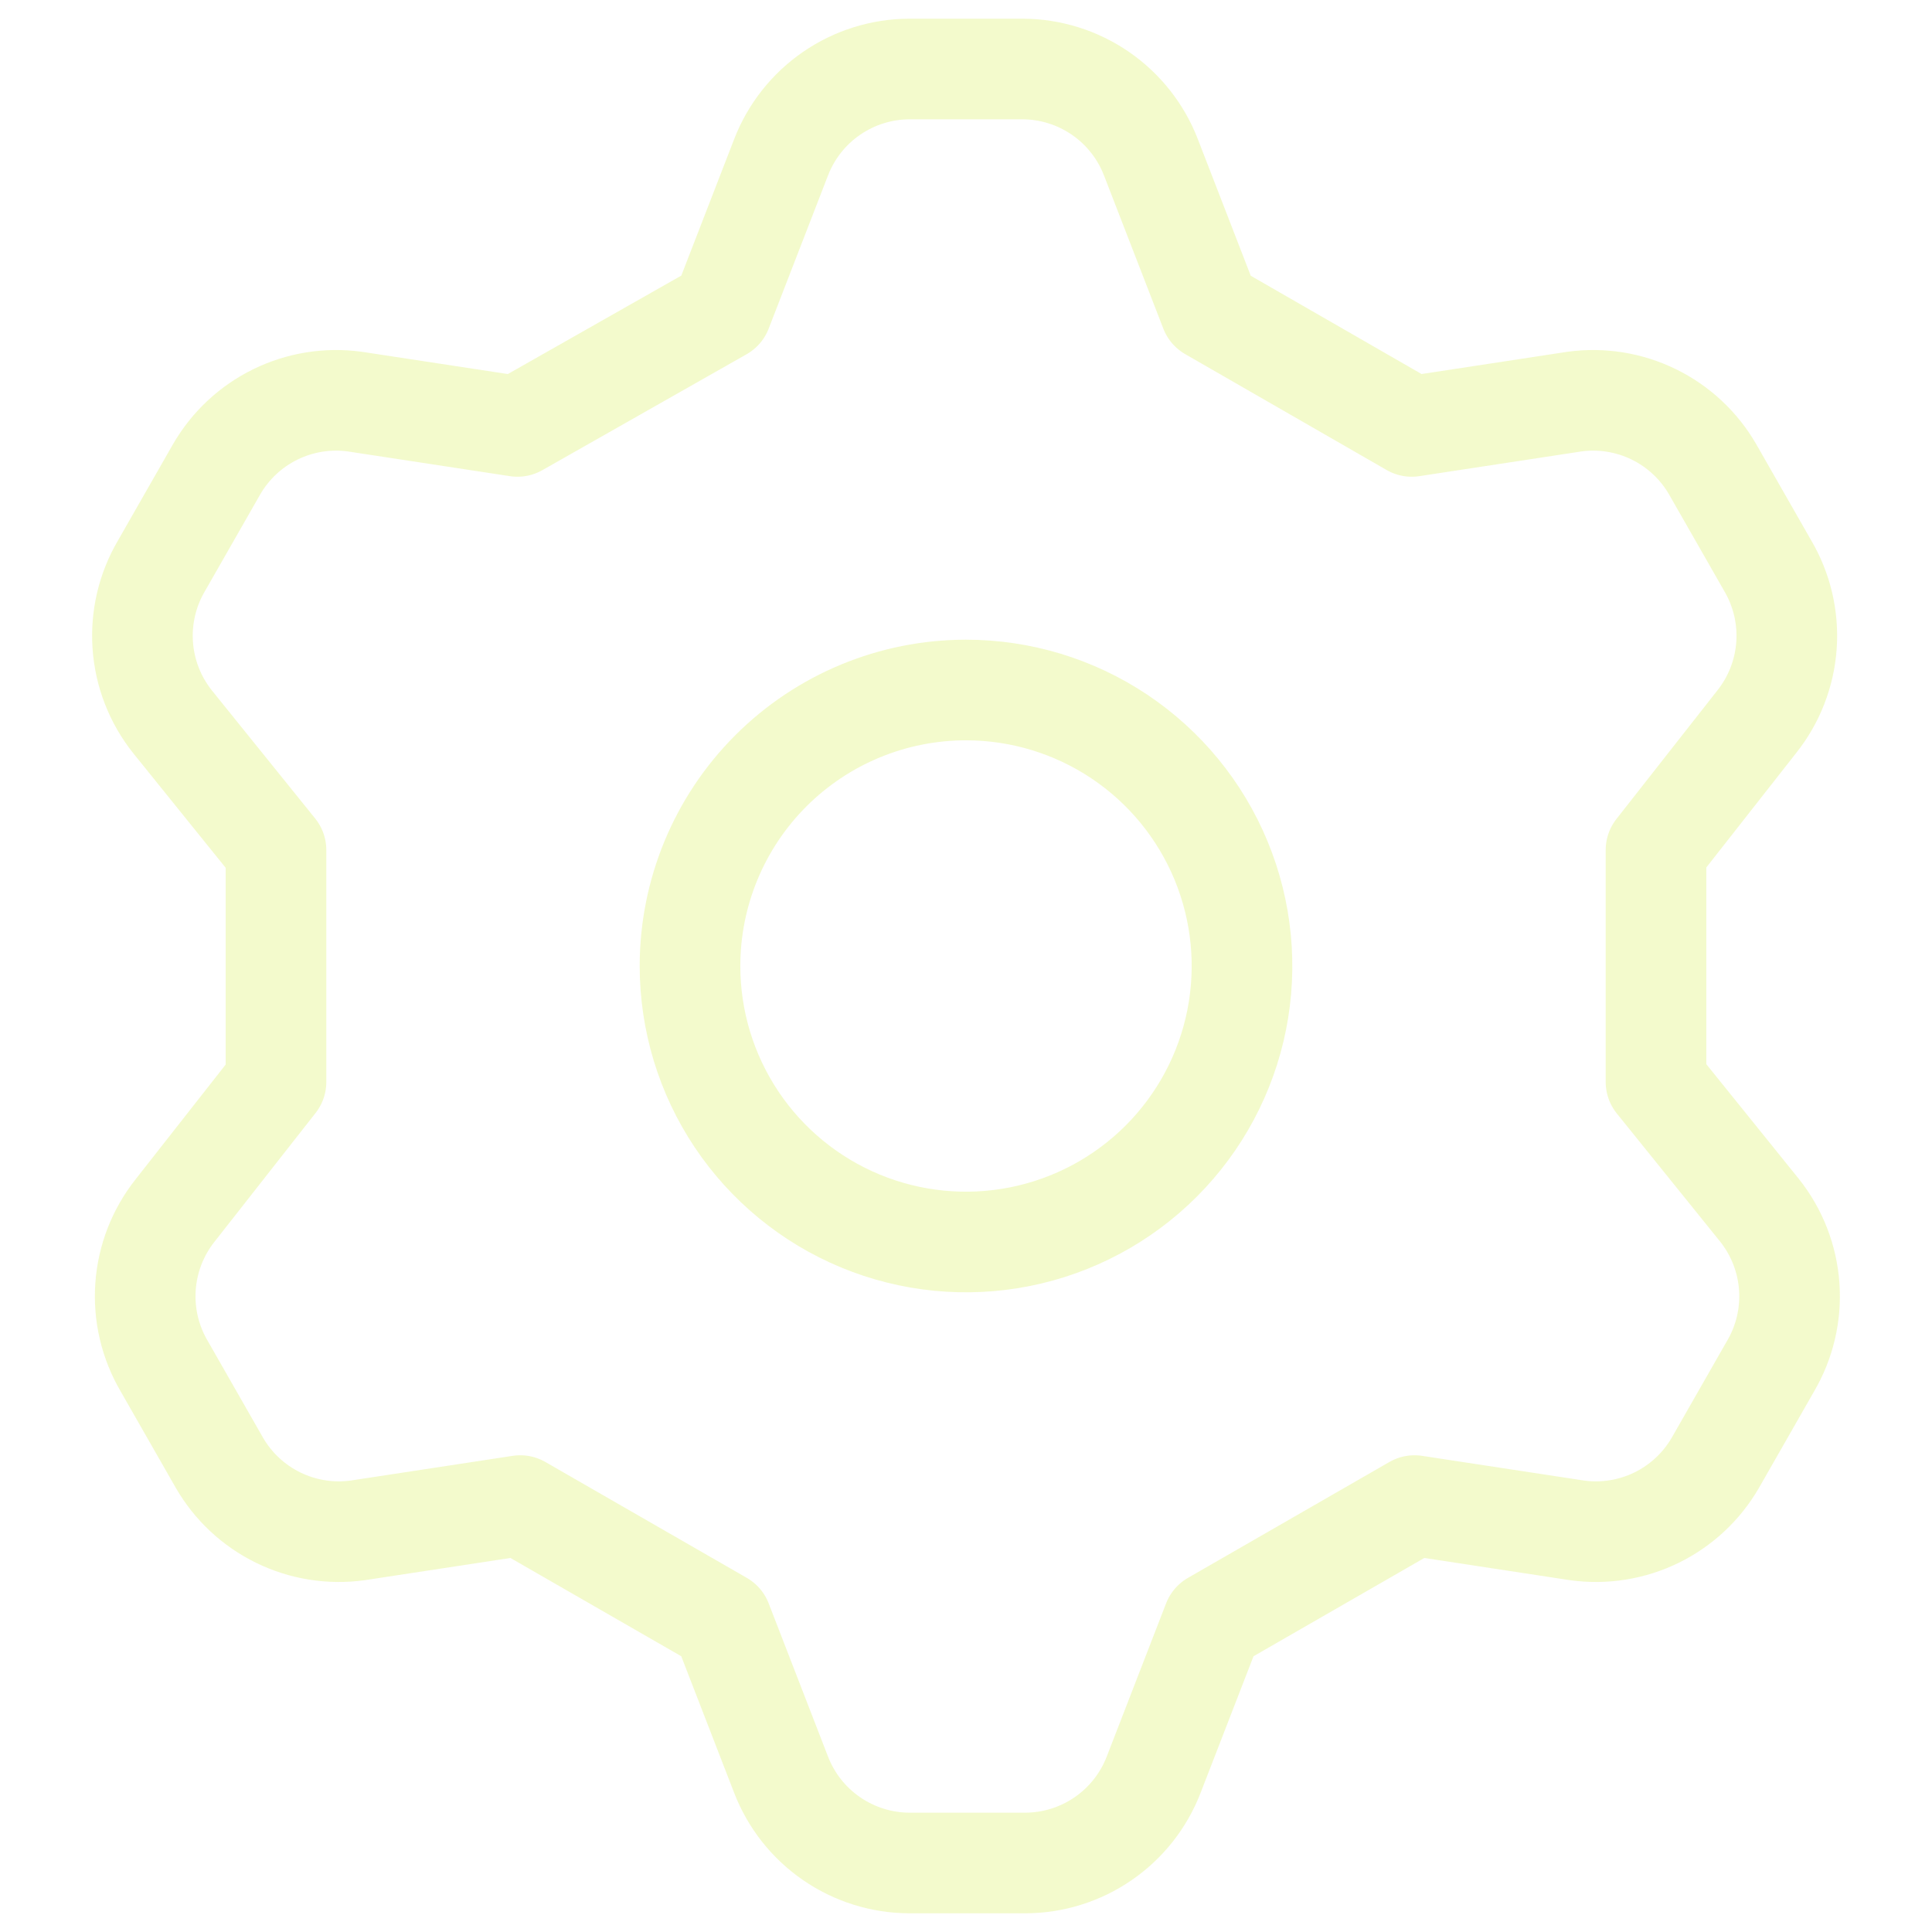 <svg width="192" height="192" viewBox="0 0 192 192" fill="none" xmlns="http://www.w3.org/2000/svg">
<g opacity="0.2">
<path d="M71.726 30.857L77.623 15.634C78.617 13.057 80.367 10.84 82.643 9.274C84.919 7.708 87.615 6.865 90.377 6.857H101.623C104.386 6.865 107.081 7.708 109.357 9.274C111.633 10.84 113.383 13.057 114.377 15.634L120.274 30.857L140.297 42.377L156.48 39.909C159.175 39.543 161.917 39.986 164.359 41.183C166.801 42.38 168.832 44.275 170.194 46.629L175.68 56.229C177.086 58.62 177.733 61.381 177.538 64.147C177.342 66.914 176.311 69.557 174.583 71.726L164.571 84.48V107.52L174.857 120.274C176.586 122.444 177.616 125.086 177.812 127.853C178.008 130.619 177.36 133.38 175.954 135.771L170.469 145.371C169.106 147.725 167.075 149.621 164.633 150.817C162.191 152.014 159.449 152.457 156.754 152.091L140.571 149.623L120.549 161.143L114.651 176.366C113.657 178.943 111.907 181.16 109.631 182.726C107.356 184.292 104.66 185.135 101.897 185.143H90.377C87.615 185.135 84.919 184.292 82.643 182.726C80.367 181.16 78.617 178.943 77.623 176.366L71.726 161.143L51.703 149.623L35.52 152.091C32.825 152.457 30.083 152.014 27.641 150.817C25.199 149.621 23.168 147.725 21.806 145.371L16.32 135.771C14.914 133.38 14.267 130.619 14.463 127.853C14.659 125.086 15.689 122.444 17.417 120.274L27.429 107.52V84.48L17.143 71.726C15.414 69.557 14.384 66.914 14.188 64.147C13.992 61.381 14.64 58.62 16.046 56.229L21.532 46.629C22.894 44.275 24.925 42.38 27.367 41.183C29.809 39.986 32.551 39.543 35.246 39.909L51.429 42.377L71.726 30.857ZM68.572 96C68.572 101.425 70.18 106.728 73.194 111.239C76.208 115.749 80.492 119.265 85.504 121.341C90.516 123.417 96.031 123.96 101.351 122.902C106.672 121.843 111.559 119.231 115.395 115.395C119.231 111.559 121.843 106.672 122.902 101.351C123.96 96.031 123.417 90.516 121.341 85.504C119.265 80.492 115.749 76.208 111.239 73.194C106.728 70.18 101.425 68.572 96 68.572C88.725 68.572 81.749 71.461 76.605 76.605C71.461 81.749 68.572 88.725 68.572 96Z" stroke="#C3E600" stroke-width="10" stroke-linecap="round" stroke-linejoin="round"/>
</g>
</svg>
